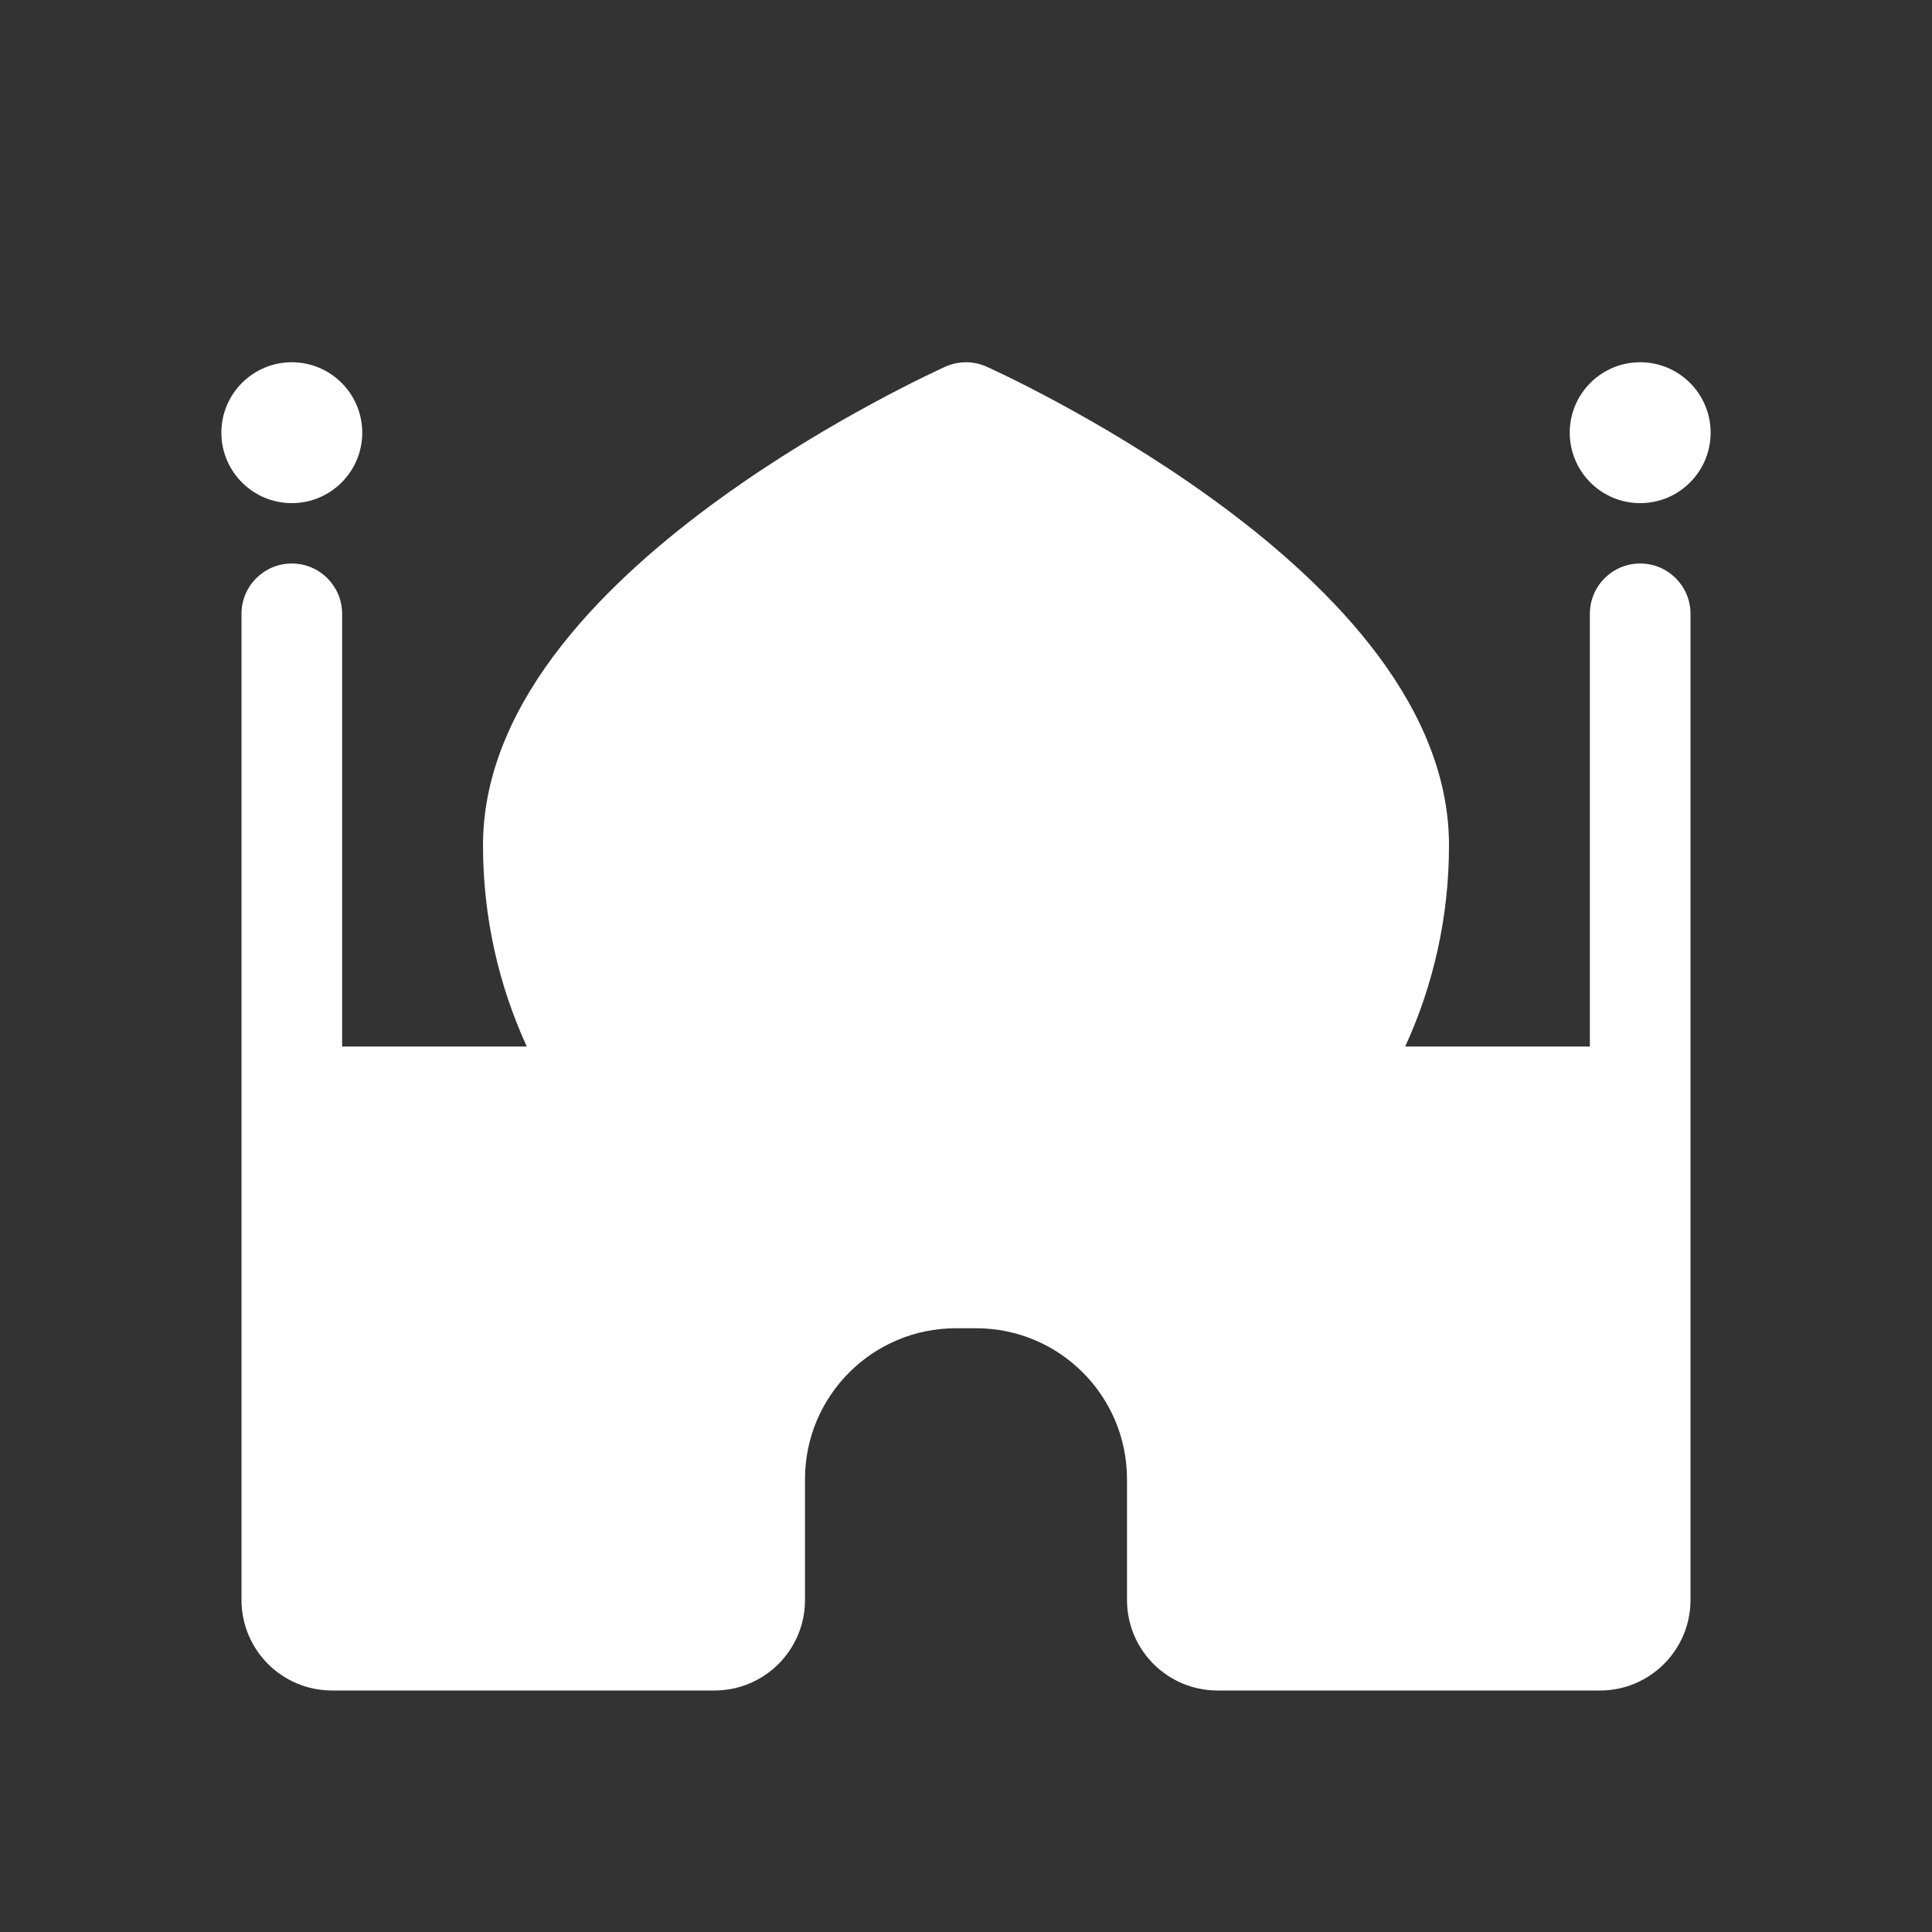 <svg width="48" height="48" viewBox="0 0 48 48" fill="none" xmlns="http://www.w3.org/2000/svg">
<rect x="0" y="0" width="48" height="48" fill="#333333" stroke="none"/>
<path d="M7.25 12.5C8.216 12.5 9 11.716 9 10.75C9 9.784 8.216 9 7.25 9C6.284 9 5.5 9.784 5.5 10.75C5.5 11.716 6.284 12.5 7.25 12.5ZM42.5 10.75C42.5 11.716 41.717 12.5 40.75 12.5C39.783 12.5 39 11.716 39 10.75C39 9.784 39.783 9 40.75 9C41.717 9 42.5 9.784 42.5 10.75ZM8.5 15.25C8.5 14.56 7.94 14 7.25 14C6.56 14 6 14.56 6 15.25V39.75C6 40.993 7.007 42 8.25 42H17.75C18.993 42 20 40.993 20 39.75V36.75C20 34.679 21.679 33 23.75 33H24.25C26.321 33 28 34.679 28 36.75V39.75C28 40.993 29.007 42 30.25 42H39.75C40.993 42 42 40.993 42 39.75V15.25C42 14.56 41.44 14 40.75 14C40.06 14 39.5 14.56 39.5 15.25V26H34.912C35.611 24.478 36 22.784 36 21C36 19.132 35.157 17.452 34.054 16.045C32.947 14.632 31.502 13.395 30.108 12.386C28.707 11.372 27.313 10.556 26.273 9.995C25.752 9.714 25.317 9.494 25.009 9.345C24.856 9.27 24.734 9.212 24.649 9.173C24.606 9.153 24.573 9.138 24.55 9.127L24.523 9.115L24.515 9.111L24.511 9.109C24.186 8.964 23.814 8.964 23.489 9.109L23.488 9.11L23.485 9.111L23.477 9.115L23.45 9.127C23.427 9.138 23.394 9.153 23.351 9.173C23.266 9.212 23.144 9.27 22.991 9.345C22.683 9.494 22.248 9.714 21.727 9.995C20.687 10.556 19.293 11.372 17.892 12.386C16.498 13.395 15.053 14.632 13.946 16.045C12.843 17.452 12 19.132 12 21C12 22.784 12.389 24.478 13.088 26H8.5V15.25ZM24.515 9.111L24.55 9.127L24.511 9.109L24.523 9.115" fill="#ffffff"/>
</svg>
